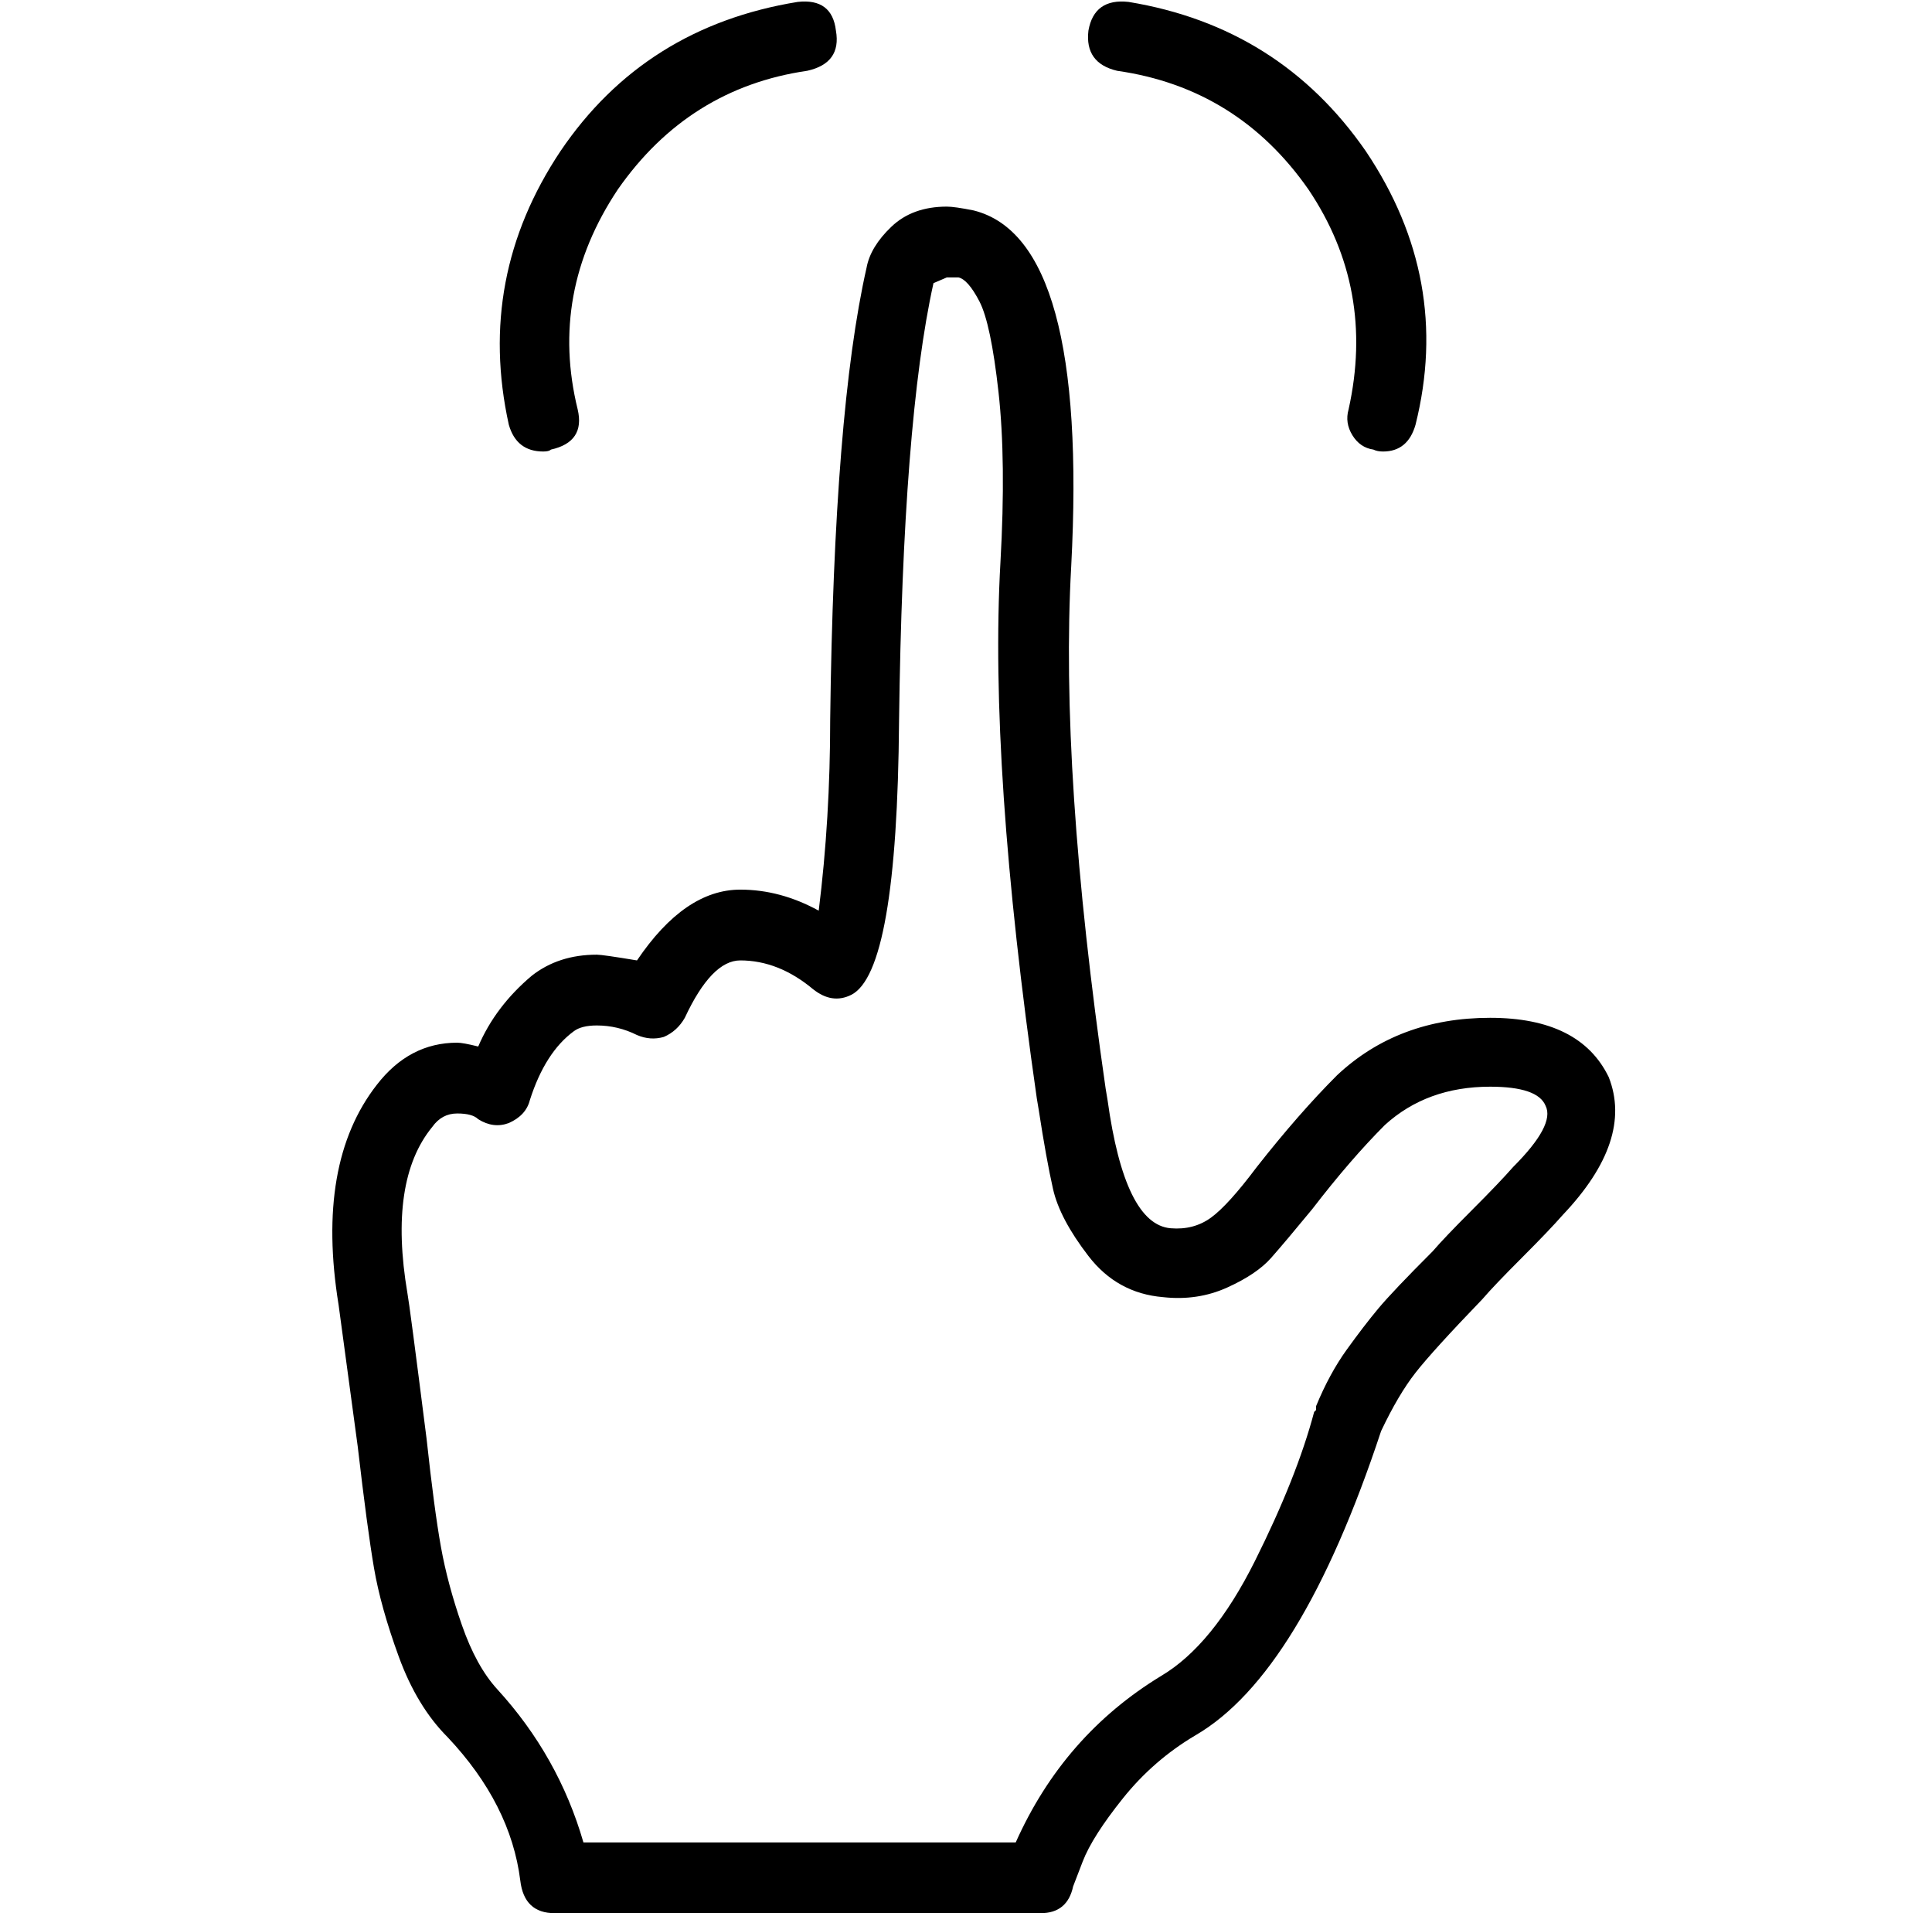 <?xml version="1.0" standalone="no"?>
<!DOCTYPE svg PUBLIC "-//W3C//DTD SVG 1.1//EN" "http://www.w3.org/Graphics/SVG/1.1/DTD/svg11.dtd" >
<svg xmlns="http://www.w3.org/2000/svg" xmlns:xlink="http://www.w3.org/1999/xlink" version="1.1" viewBox="-10 0 1010 1000">
  <g transform="matrix(1 0 0 -1 0 800)">
   <path fill="currentColor"
d="M534 -200h-254q-16 0 -18 17q-5 40 -38 75q-16 16 -25.5 42t-13 46.5t-8.5 63.5q-8 59 -10 74q-12 74 20 115q17 22 42 22q3 0 11 -2q9 21 28 37q14 11 34 11q3 0 21 -3q25 37 54 37q21 0 41 -11q6 48 6 100q2 161 19 236q2 11 13 21.5t29 10.5q4 0 14 -2q60 -15 51 -186
q-6 -107 18 -273l1 -6q9 -65 33 -67q12 -1 21 5.5t24 26.5q22 28 42 48q32 30 80 30q47 0 62 -31q13 -33 -24 -72q-7 -8 -21.5 -22.5t-20.5 -21.5q-26 -27 -35 -38.5t-18 -30.5q-42 -127 -97 -159q-22 -13 -38 -33t-21 -33l-5 -13q-3 -14 -17 -14zM295 -163h226q25 56 76 87
q27 16 49 60t31 78l1 1v2q7 17 16 29.5t16.5 21.5t28.5 30q6 7 20.5 21.5t21.5 22.5q22 22 17 32q-4 10 -29 10q-33 0 -55 -20q-18 -18 -38 -44q-14 -17 -21.5 -25.5t-23 -15.5t-33.5 -5q-24 2 -39 21.5t-18.5 35t-7.5 41.5l-1 6q-25 174 -19 280q3 53 -1 89t-10 47.5
t-11 12.5h-6l-7 -3q-16 -72 -18 -229q-1 -131 -25 -143q-10 -5 -20 3q-18 15 -38 15q-15 0 -29 -30q-4 -7 -11 -10q-7 -2 -14 1q-10 5 -21 5q-8 0 -12 -3q-15 -11 -23 -36q-2 -8 -11 -12q-8 -3 -16 2q-3 3 -11 3t-13 -7q-23 -28 -13 -87q1 -5 10 -76q4 -37 7.5 -56.5t11 -41
t18.5 -33.5q32 -35 45 -80zM713 564q-3 0 -5 1q-7 1 -11 7.5t-2 13.5q14 63 -21 115q-37 53 -100 62q-17 4 -15 21q3 17 21 15q79 -13 124 -78q45 -67 26 -143q-4 -14 -17 -14zM274 564q-14 0 -18 14q-17 77 27 143q44 65 124 78q18 2 20 -15q3 -17 -15 -21q-62 -9 -99 -62
q-36 -54 -21 -115q4 -17 -14 -21q-1 -1 -4 -1z" />
  </g>

</svg>

